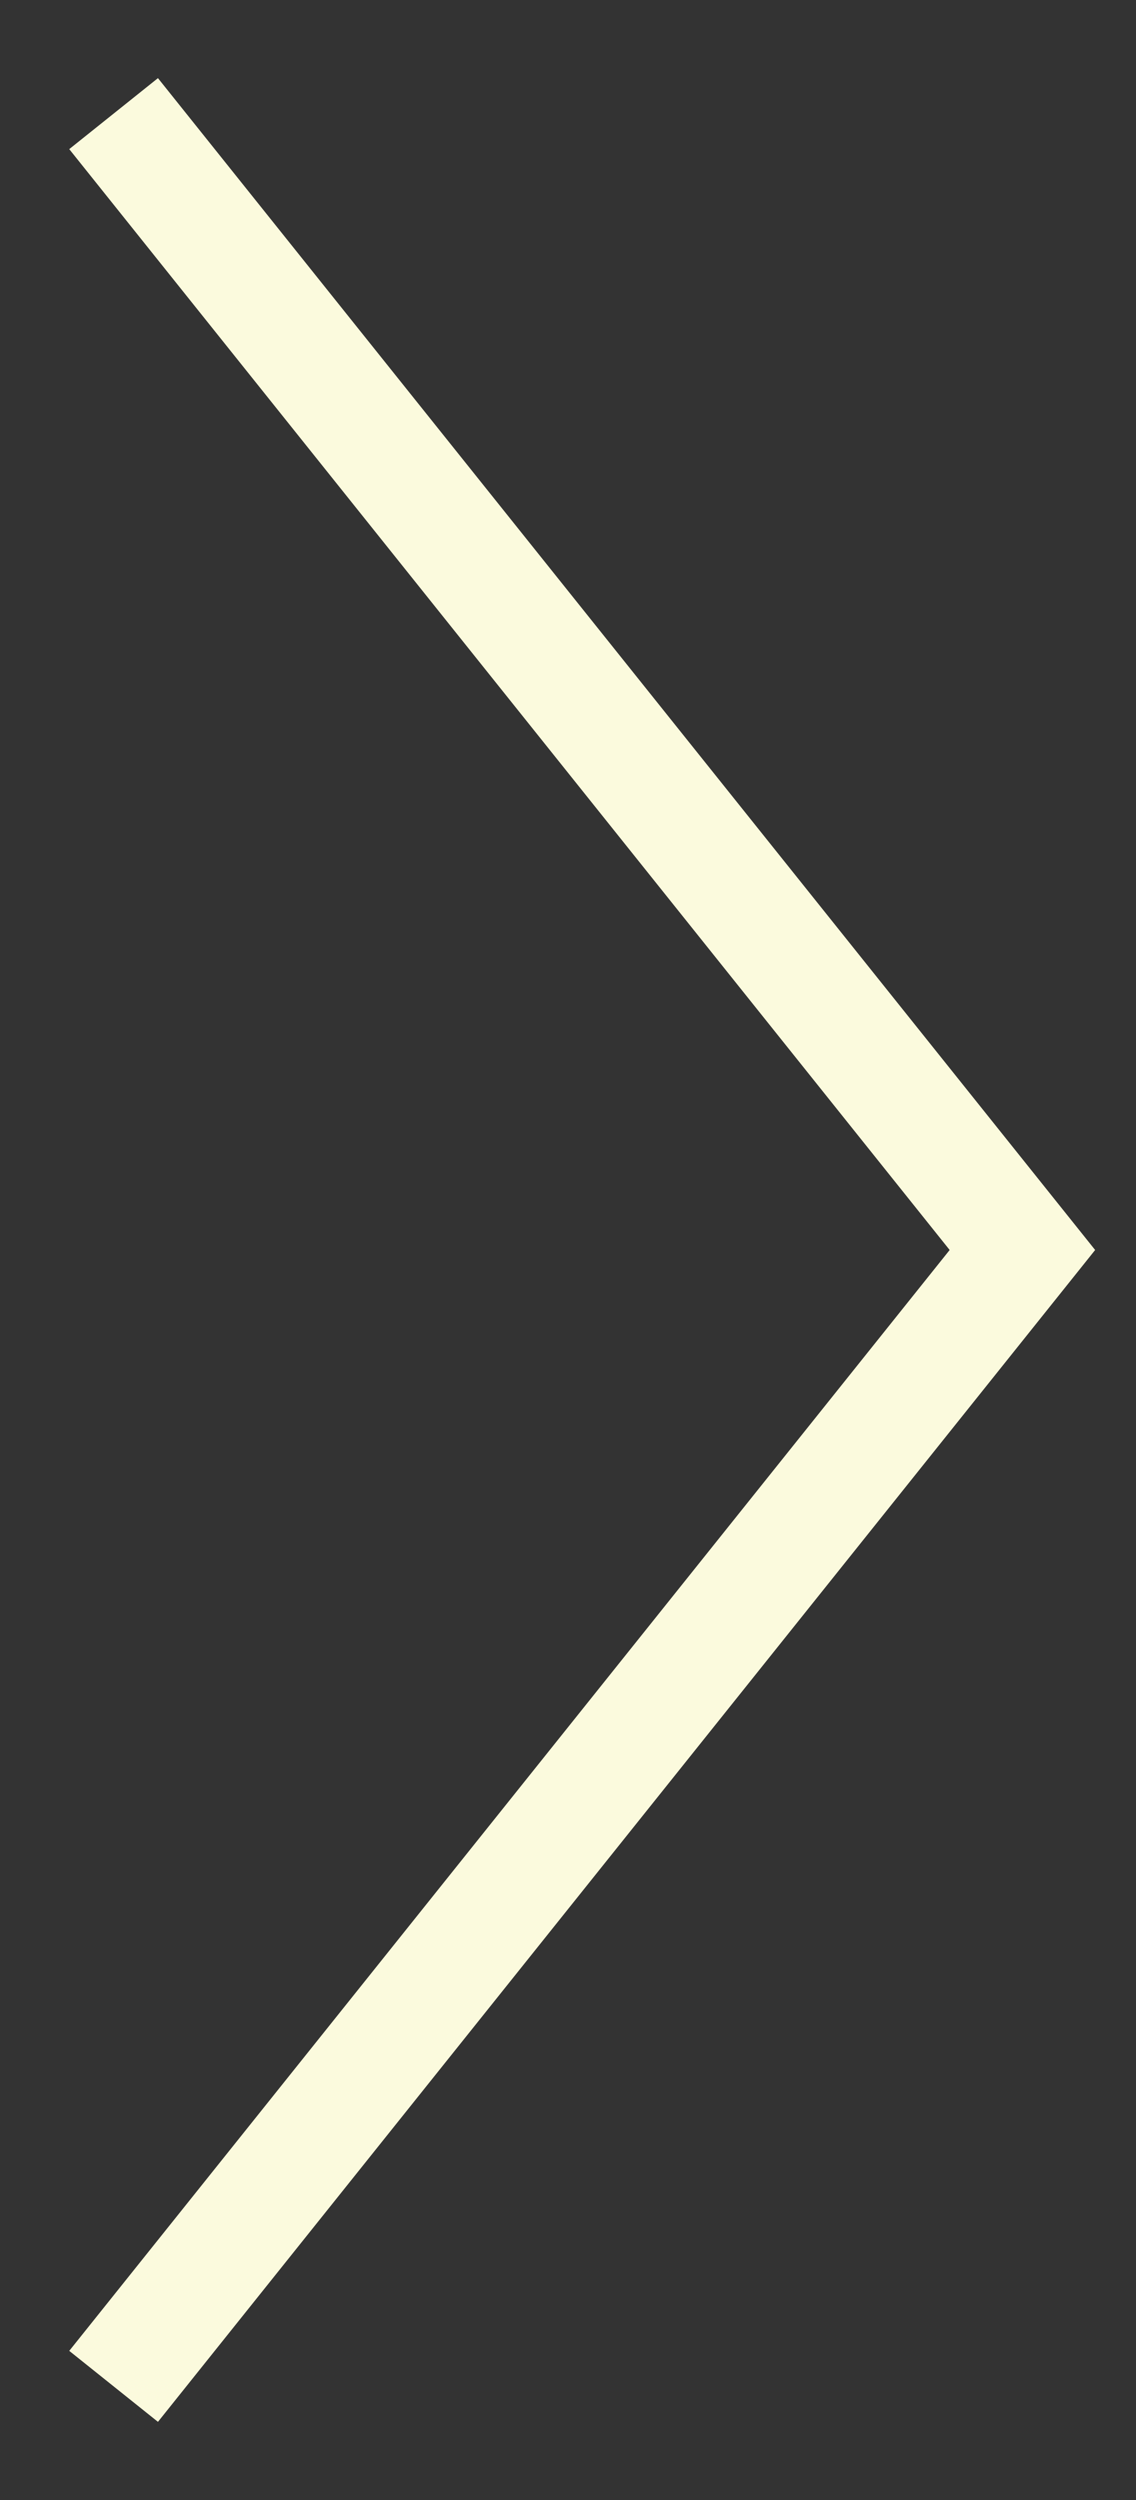 <svg width="10" height="22" viewBox="0 0 10 22" fill="none" xmlns="http://www.w3.org/2000/svg"><rect x="0" y="0" width="10" height="22" fill="#333333" stroke="none"/><path d="M1 1L9 11L1 21" stroke="#FBFADD"/></svg>